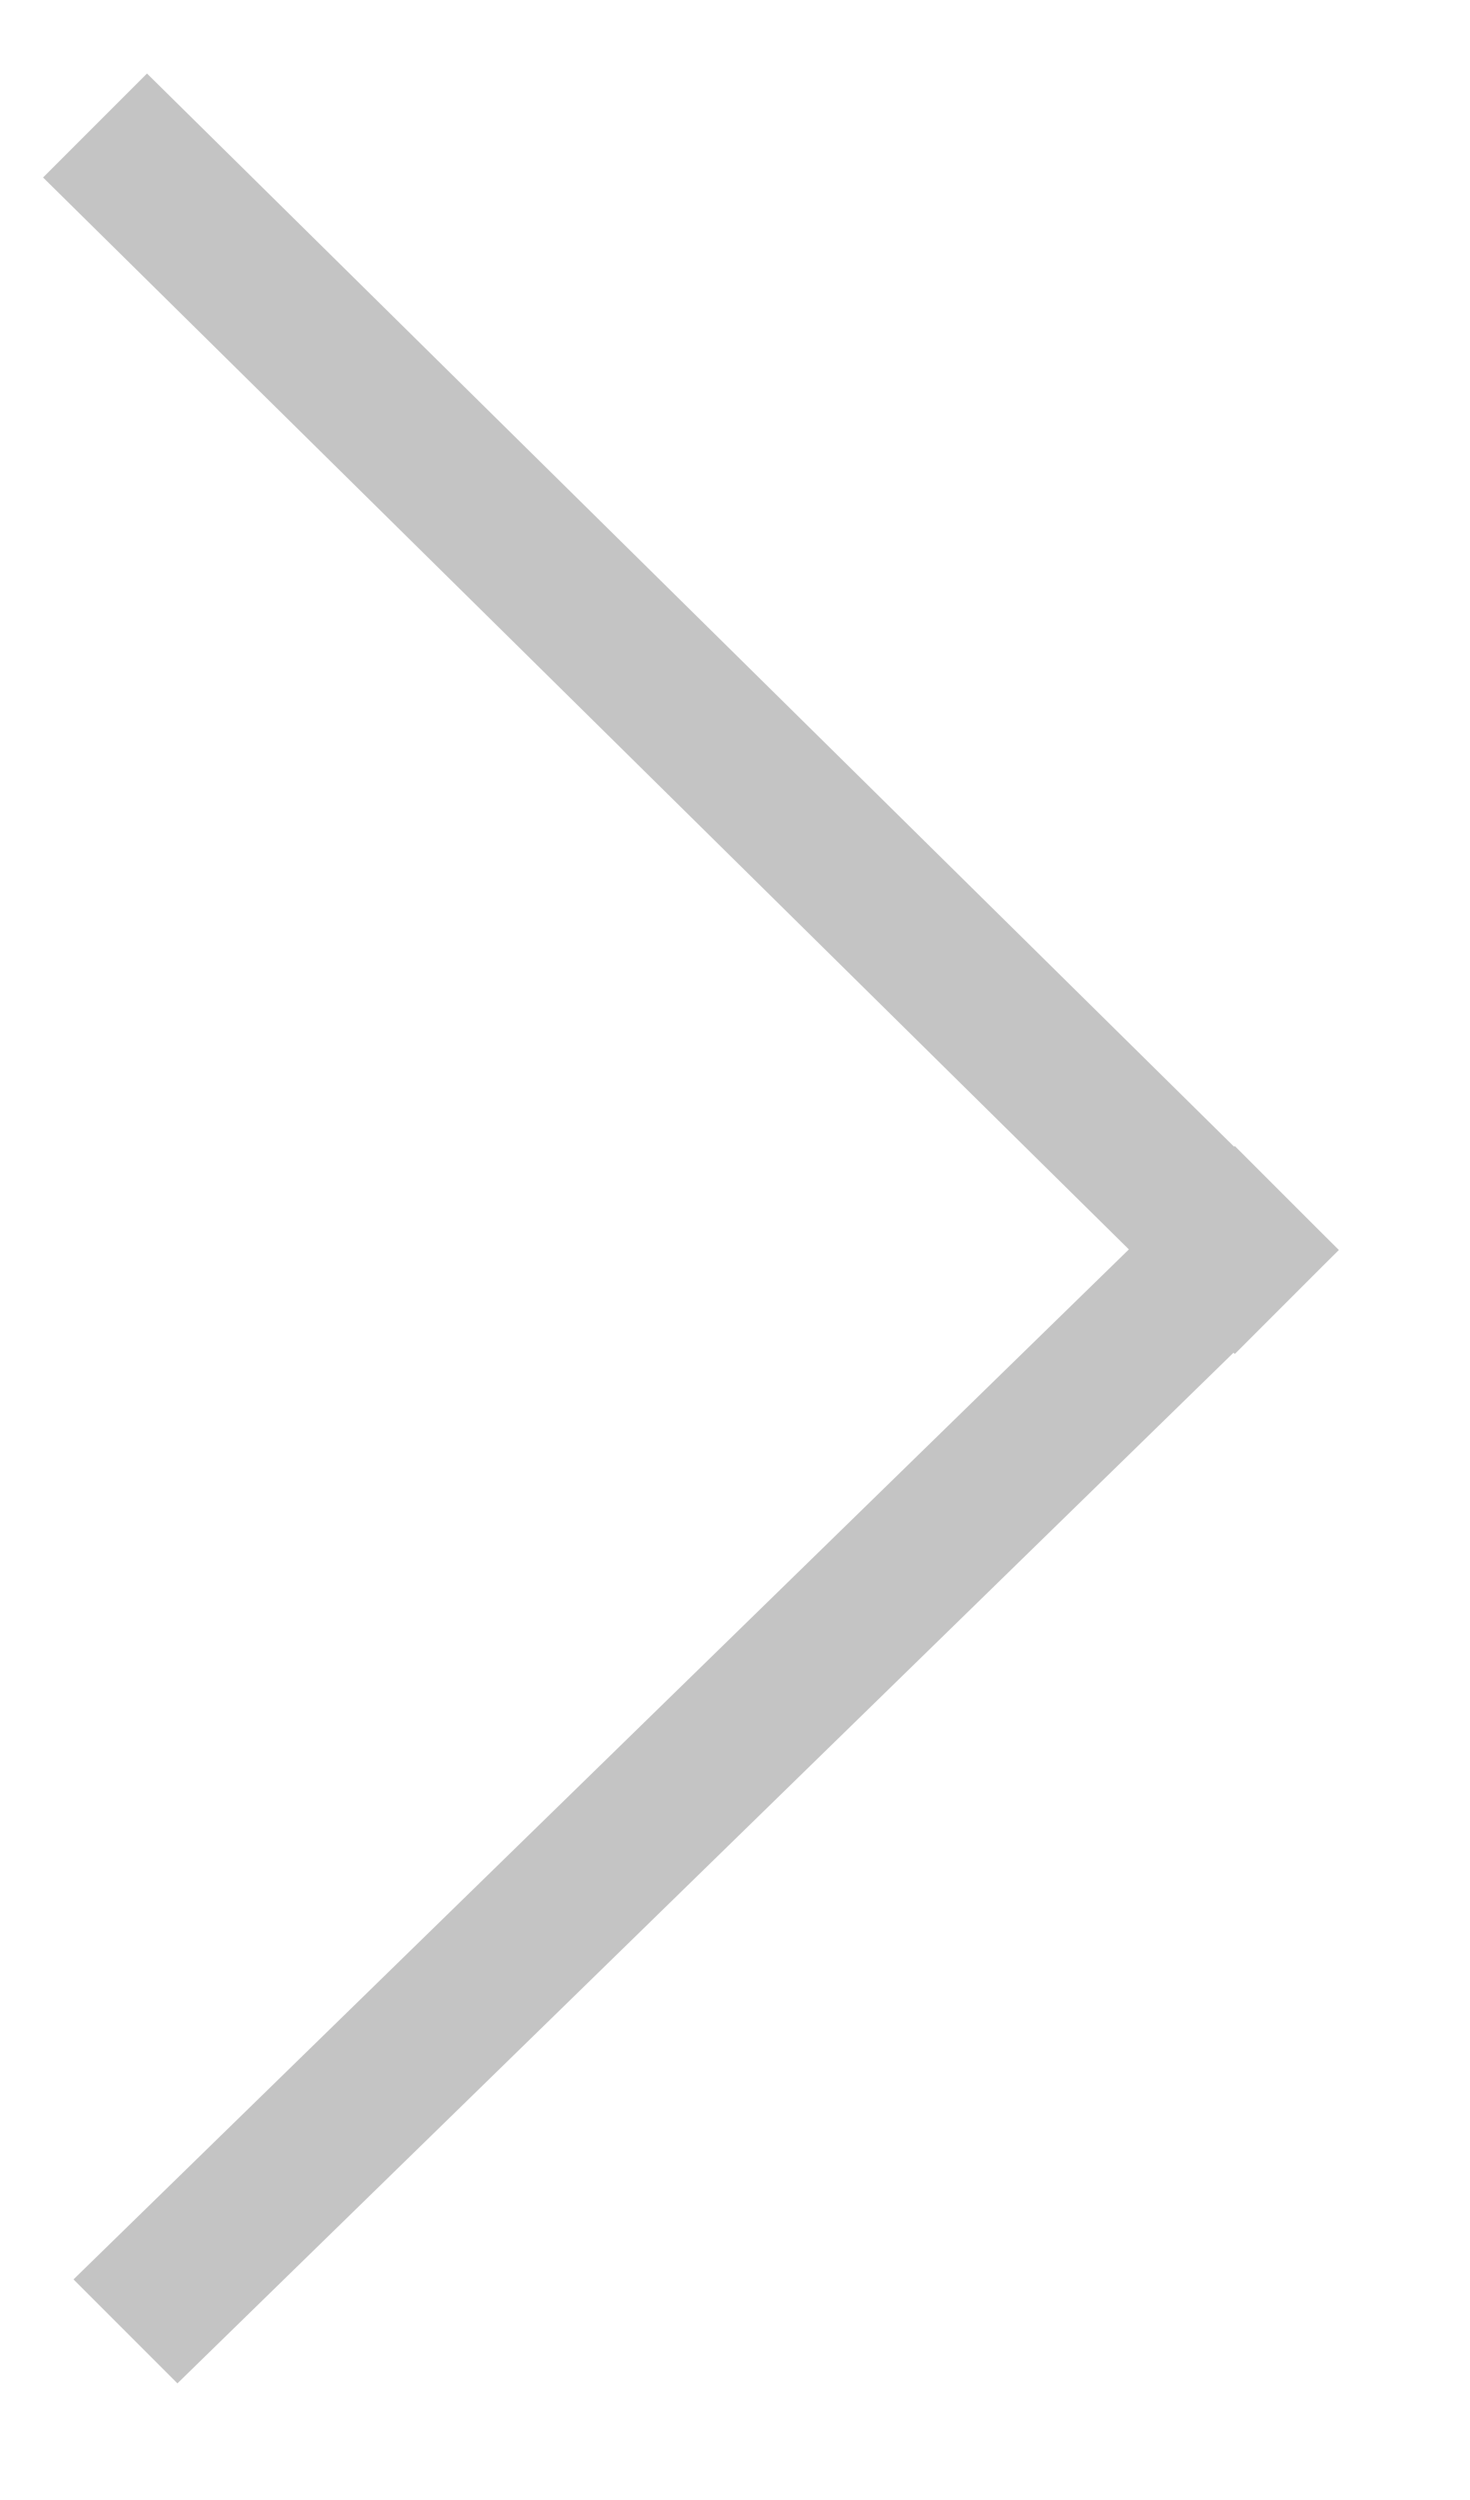 <svg width="10" height="17" viewBox="0 0 10 17" fill="none" xmlns="http://www.w3.org/2000/svg">
<path d="M1 0.5L9.107 8.5L8.4 9.207L0.293 1.207L1 0.5Z" fill="#C4C4C4"/>
<path d="M9.107 8.5L1.207 16.207L0.5 15.5L8.4 7.793L9.107 8.5Z" fill="#C4C4C4"/>
</svg>
